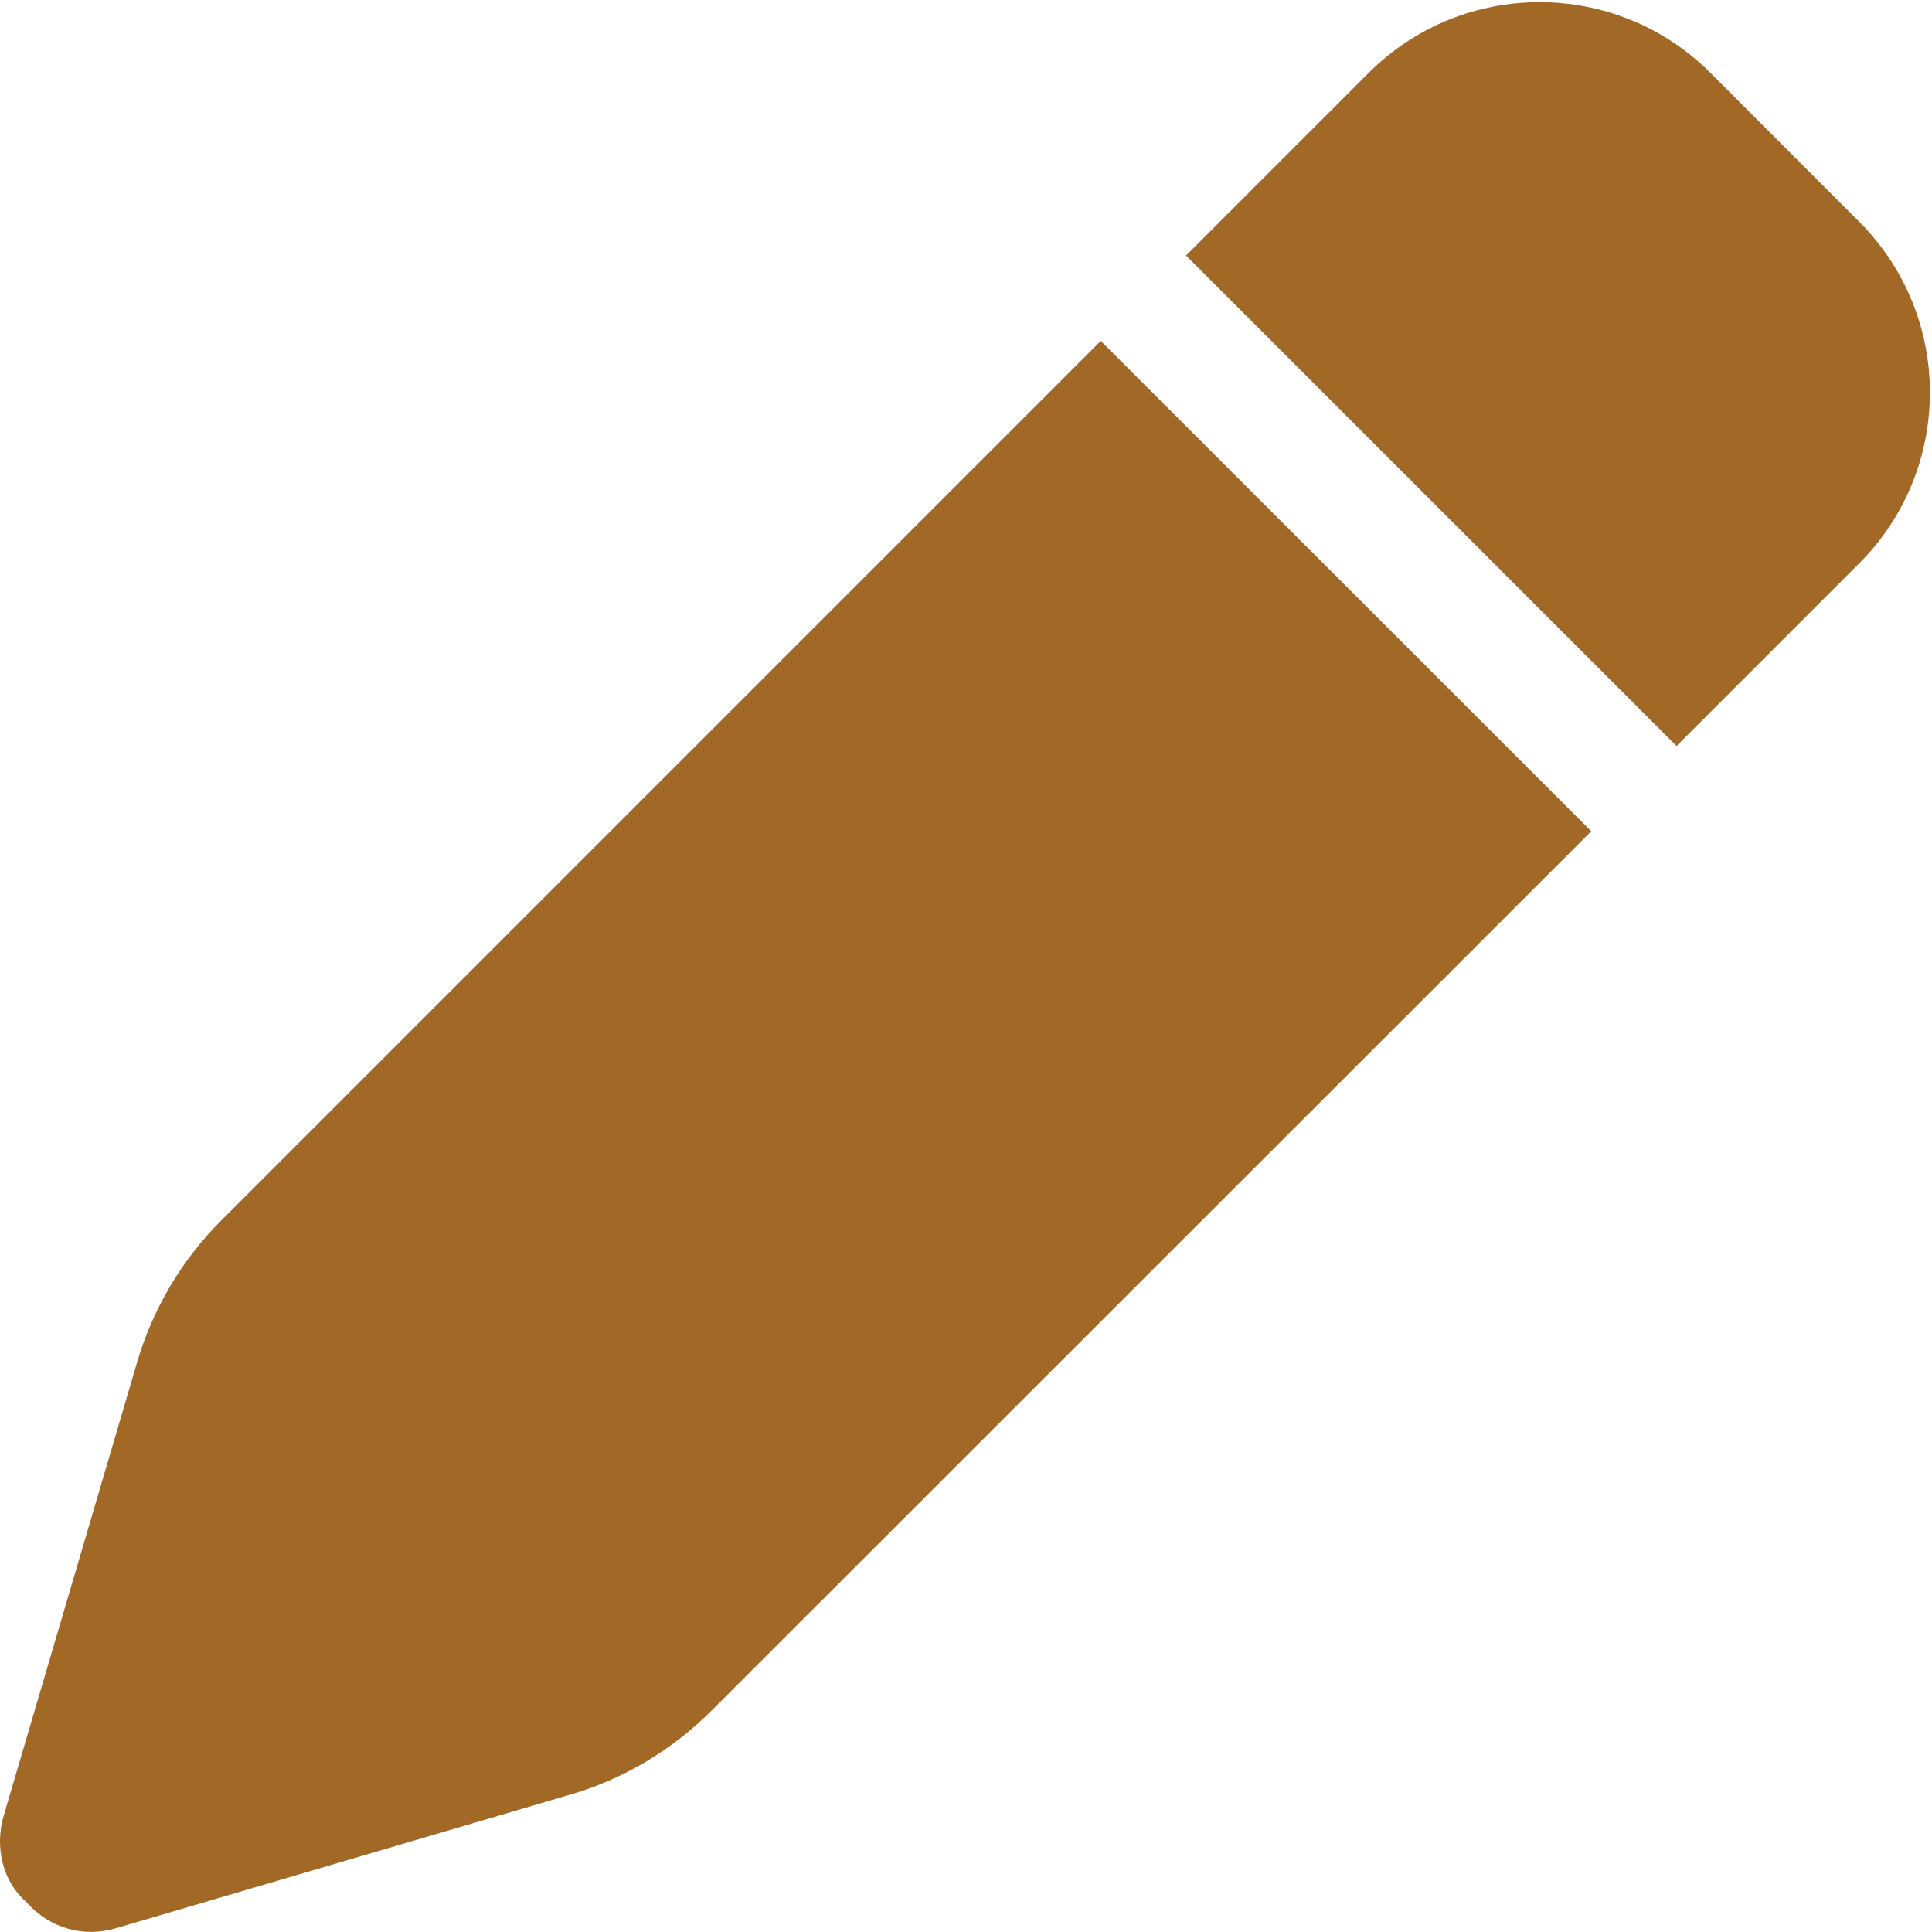<svg width="20" height="20" viewBox="0 0 31 31" fill="none" xmlns="http://www.w3.org/2000/svg">
<path d="M21.96 1.17C23.474 -0.344 25.932 -0.344 27.446 1.17L29.831 3.557C31.345 5.07 31.345 7.526 29.831 9.04L26.901 11.97L19.03 4.1L21.96 1.17ZM25.533 13.338L11.413 27.452C10.783 28.082 10.002 28.548 9.149 28.796L1.863 30.939C1.353 31.091 0.802 30.951 0.426 30.522C0.05 30.201 -0.091 29.65 0.059 29.135L2.202 21.851C2.454 20.998 2.916 20.216 3.546 19.587L17.662 5.47L25.533 13.338Z" fill="#A26825"/>
</svg>
